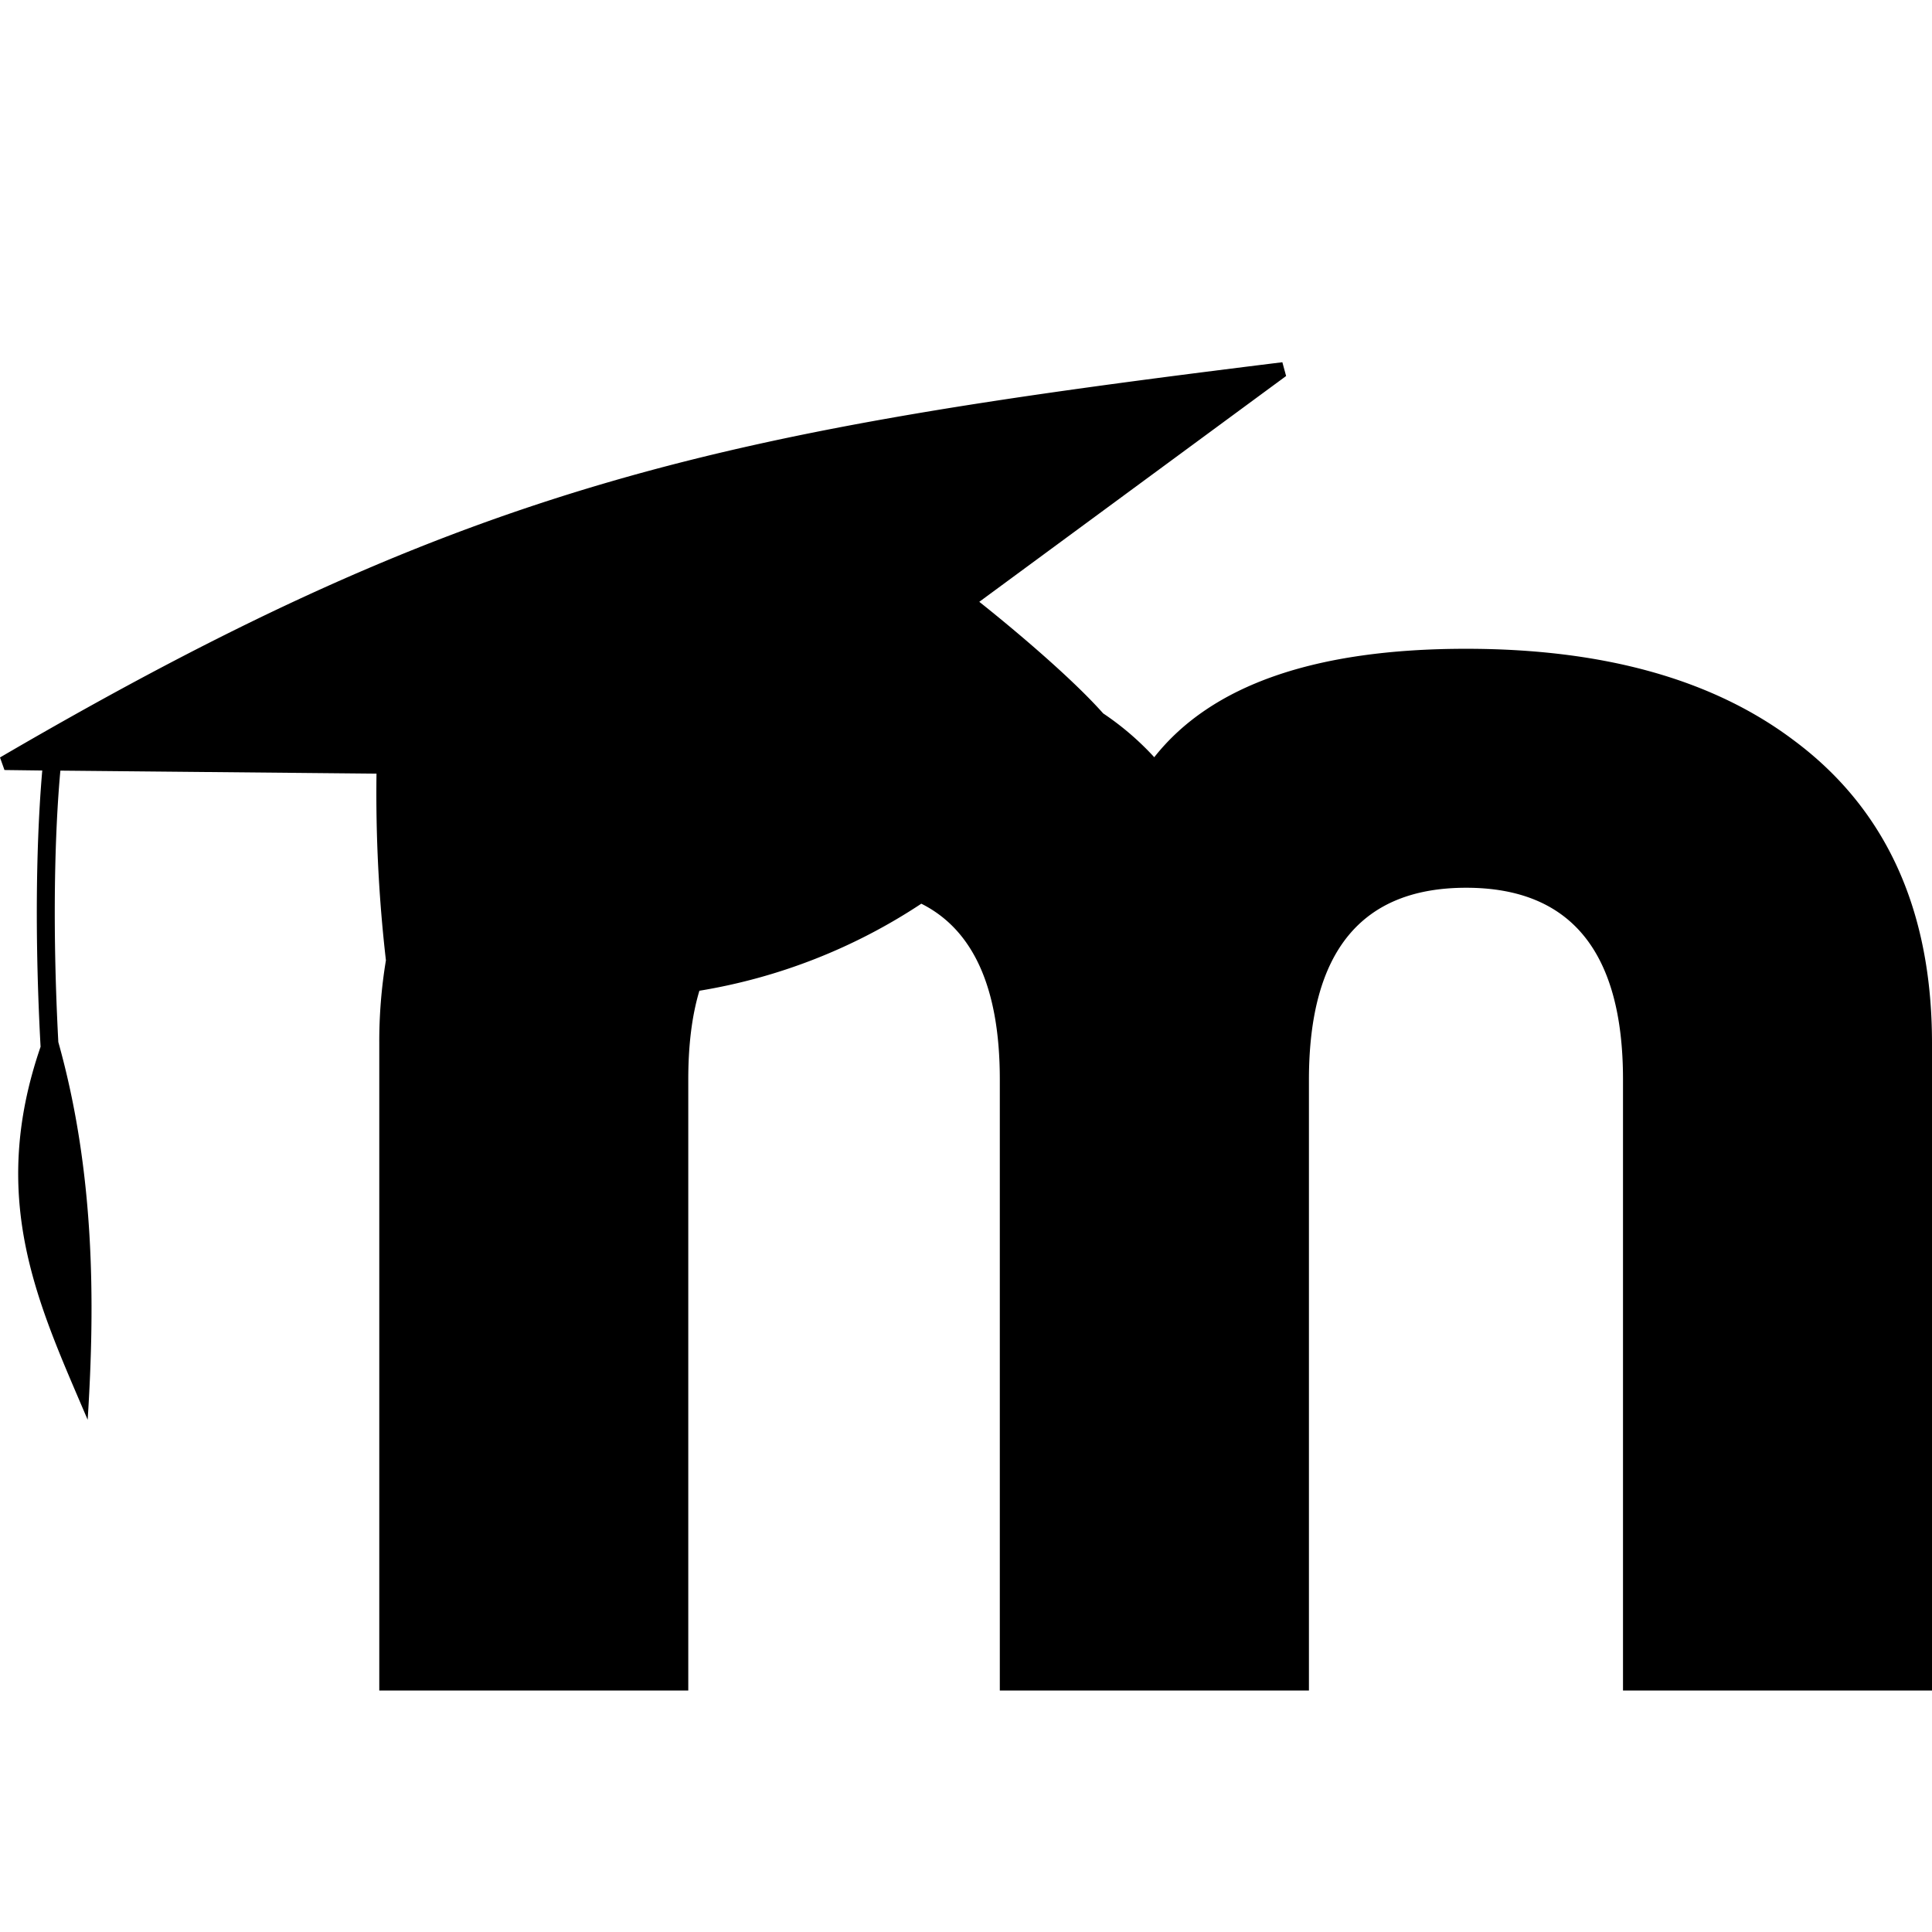 <svg xmlns="http://www.w3.org/2000/svg" width="16" height="16" fill="currentColor" class="bi bi-moodle" viewBox="0 0 16 16">
  <path d="M10.619 3C6.034 3.566 3.949 3.967 0 6.273l.037.104.313.004C.322 6.699.272 7.486.336 8.669c-.439 1.277-.012 2.145.39 3.089C.789 10.776.783 9.7.483 8.63.421 7.455.472 6.683.5 6.382l2.618.025c-.007.517.019 1.033.078 1.546a4.122 4.122 0 0 0-.055.687V14H5.7V8.94c0-.284.03-.528.092-.735a4.713 4.713 0 0 0 1.838-.721c.433.217.65.702.65 1.455V14h2.56V8.94c.001-1.06.435-1.588 1.302-1.588.866 0 1.299.53 1.299 1.587V14H16V8.64c0-1.104-.381-1.94-1.142-2.507-.67-.506-1.576-.76-2.717-.76-1.25 0-2.11.3-2.582.898a2.34 2.34 0 0 0-.423-.363c-.347-.39-1.026-.924-1.026-.924l2.541-1.87L10.62 3Z"/>
</svg>
